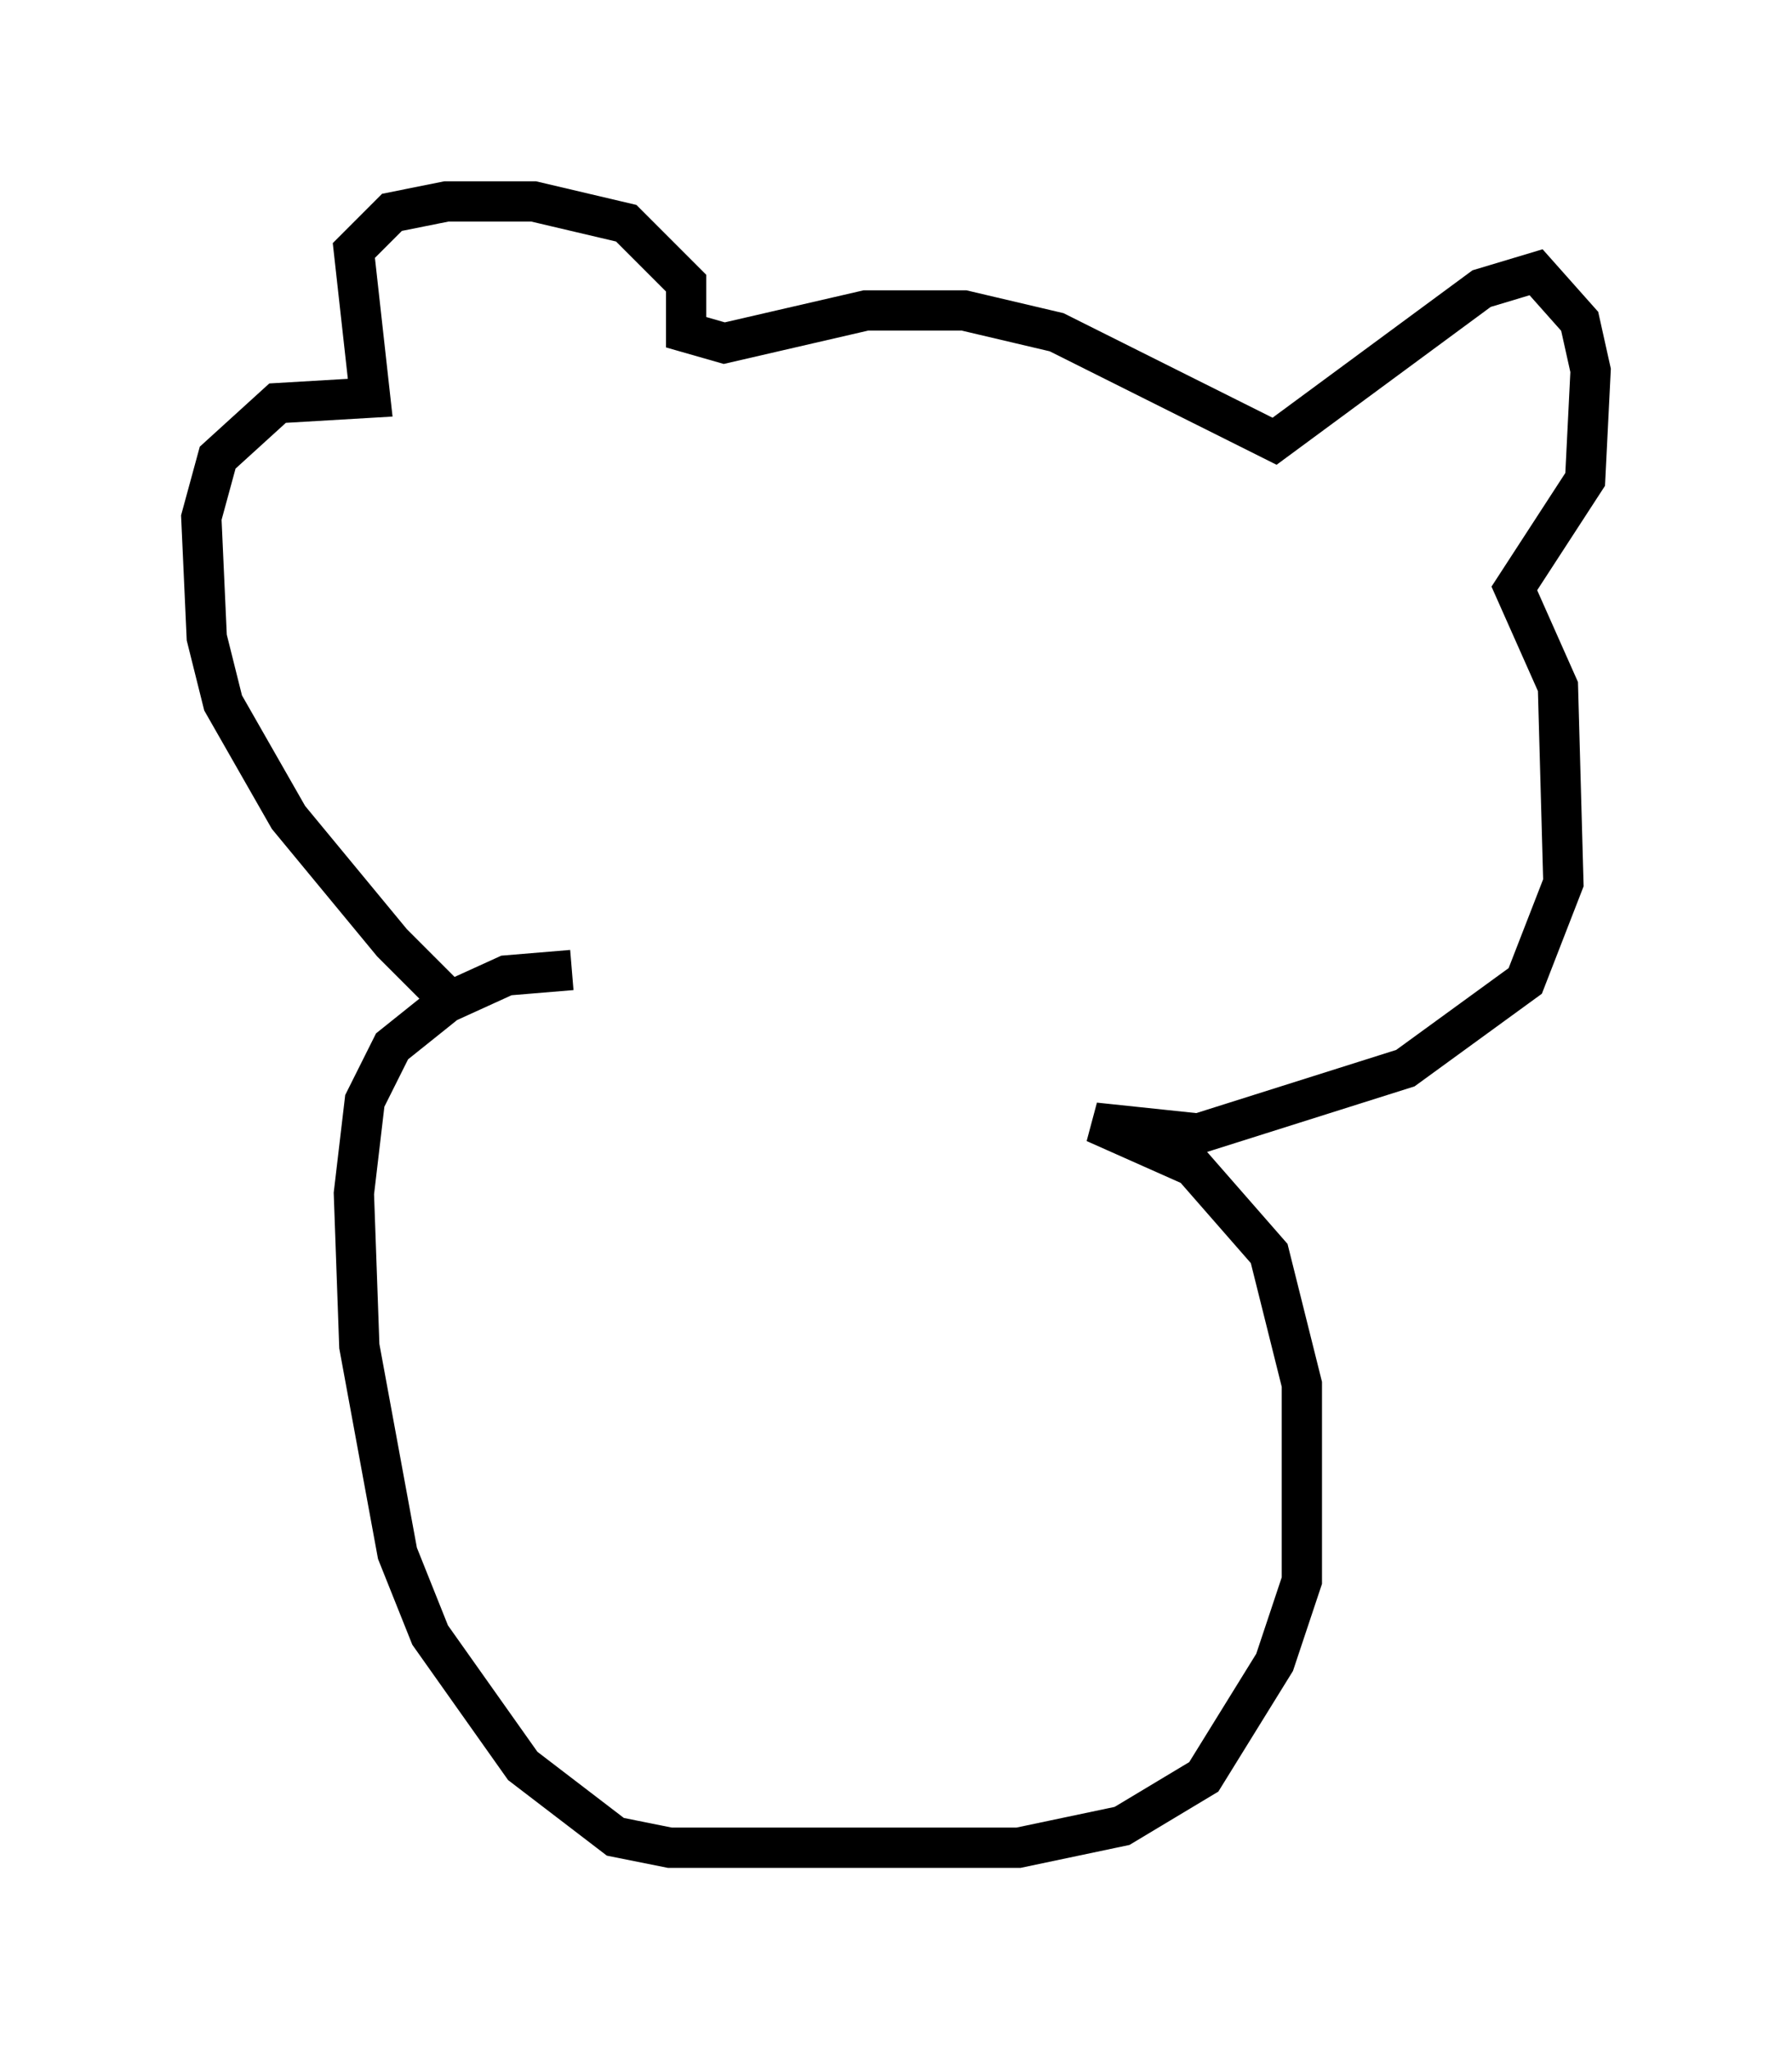 <?xml version="1.0" encoding="utf-8" ?>
<svg baseProfile="full" height="50.866" version="1.1" width="44.506" xmlns="http://www.w3.org/2000/svg" xmlns:ev="http://www.w3.org/2001/xml-events" xmlns:xlink="http://www.w3.org/1999/xlink"><defs /><rect fill="white" height="50.866" width="44.506" x="0" y="0" /><path d="M14.337, 26.38 m-3.383, -1.759 l-1.218, -1.218 -2.571, -3.112 l-1.624, -2.842 -0.406, -1.624 l-0.135, -2.977 0.406, -1.488 l1.488, -1.353 2.3, -0.135 l-0.406, -3.654 0.947, -0.947 l1.353, -0.271 2.165, 0.0 l2.3, 0.541 1.488, 1.488 l0.0, 1.218 0.947, 0.271 l3.518, -0.812 2.436, 0.0 l2.3, 0.541 5.413, 2.706 l5.142, -3.789 1.353, -0.406 l1.083, 1.218 0.271, 1.218 l-0.135, 2.706 -1.759, 2.706 l1.083, 2.436 0.135, 4.871 l-0.947, 2.436 -2.977, 2.165 l-5.142, 1.624 -2.571, -0.271 l2.436, 1.083 1.894, 2.165 l0.812, 3.248 0.0, 4.871 l-0.677, 2.03 -1.759, 2.842 l-2.03, 1.218 -2.571, 0.541 l-8.66, 0.0 -1.353, -0.271 l-2.3, -1.759 -2.3, -3.248 l-0.812, -2.03 -0.947, -5.142 l-0.135, -3.789 0.271, -2.3 l0.677, -1.353 1.353, -1.083 l1.488, -0.677 1.624, -0.135 " fill="none" stroke="black" stroke-width="1" /></svg>